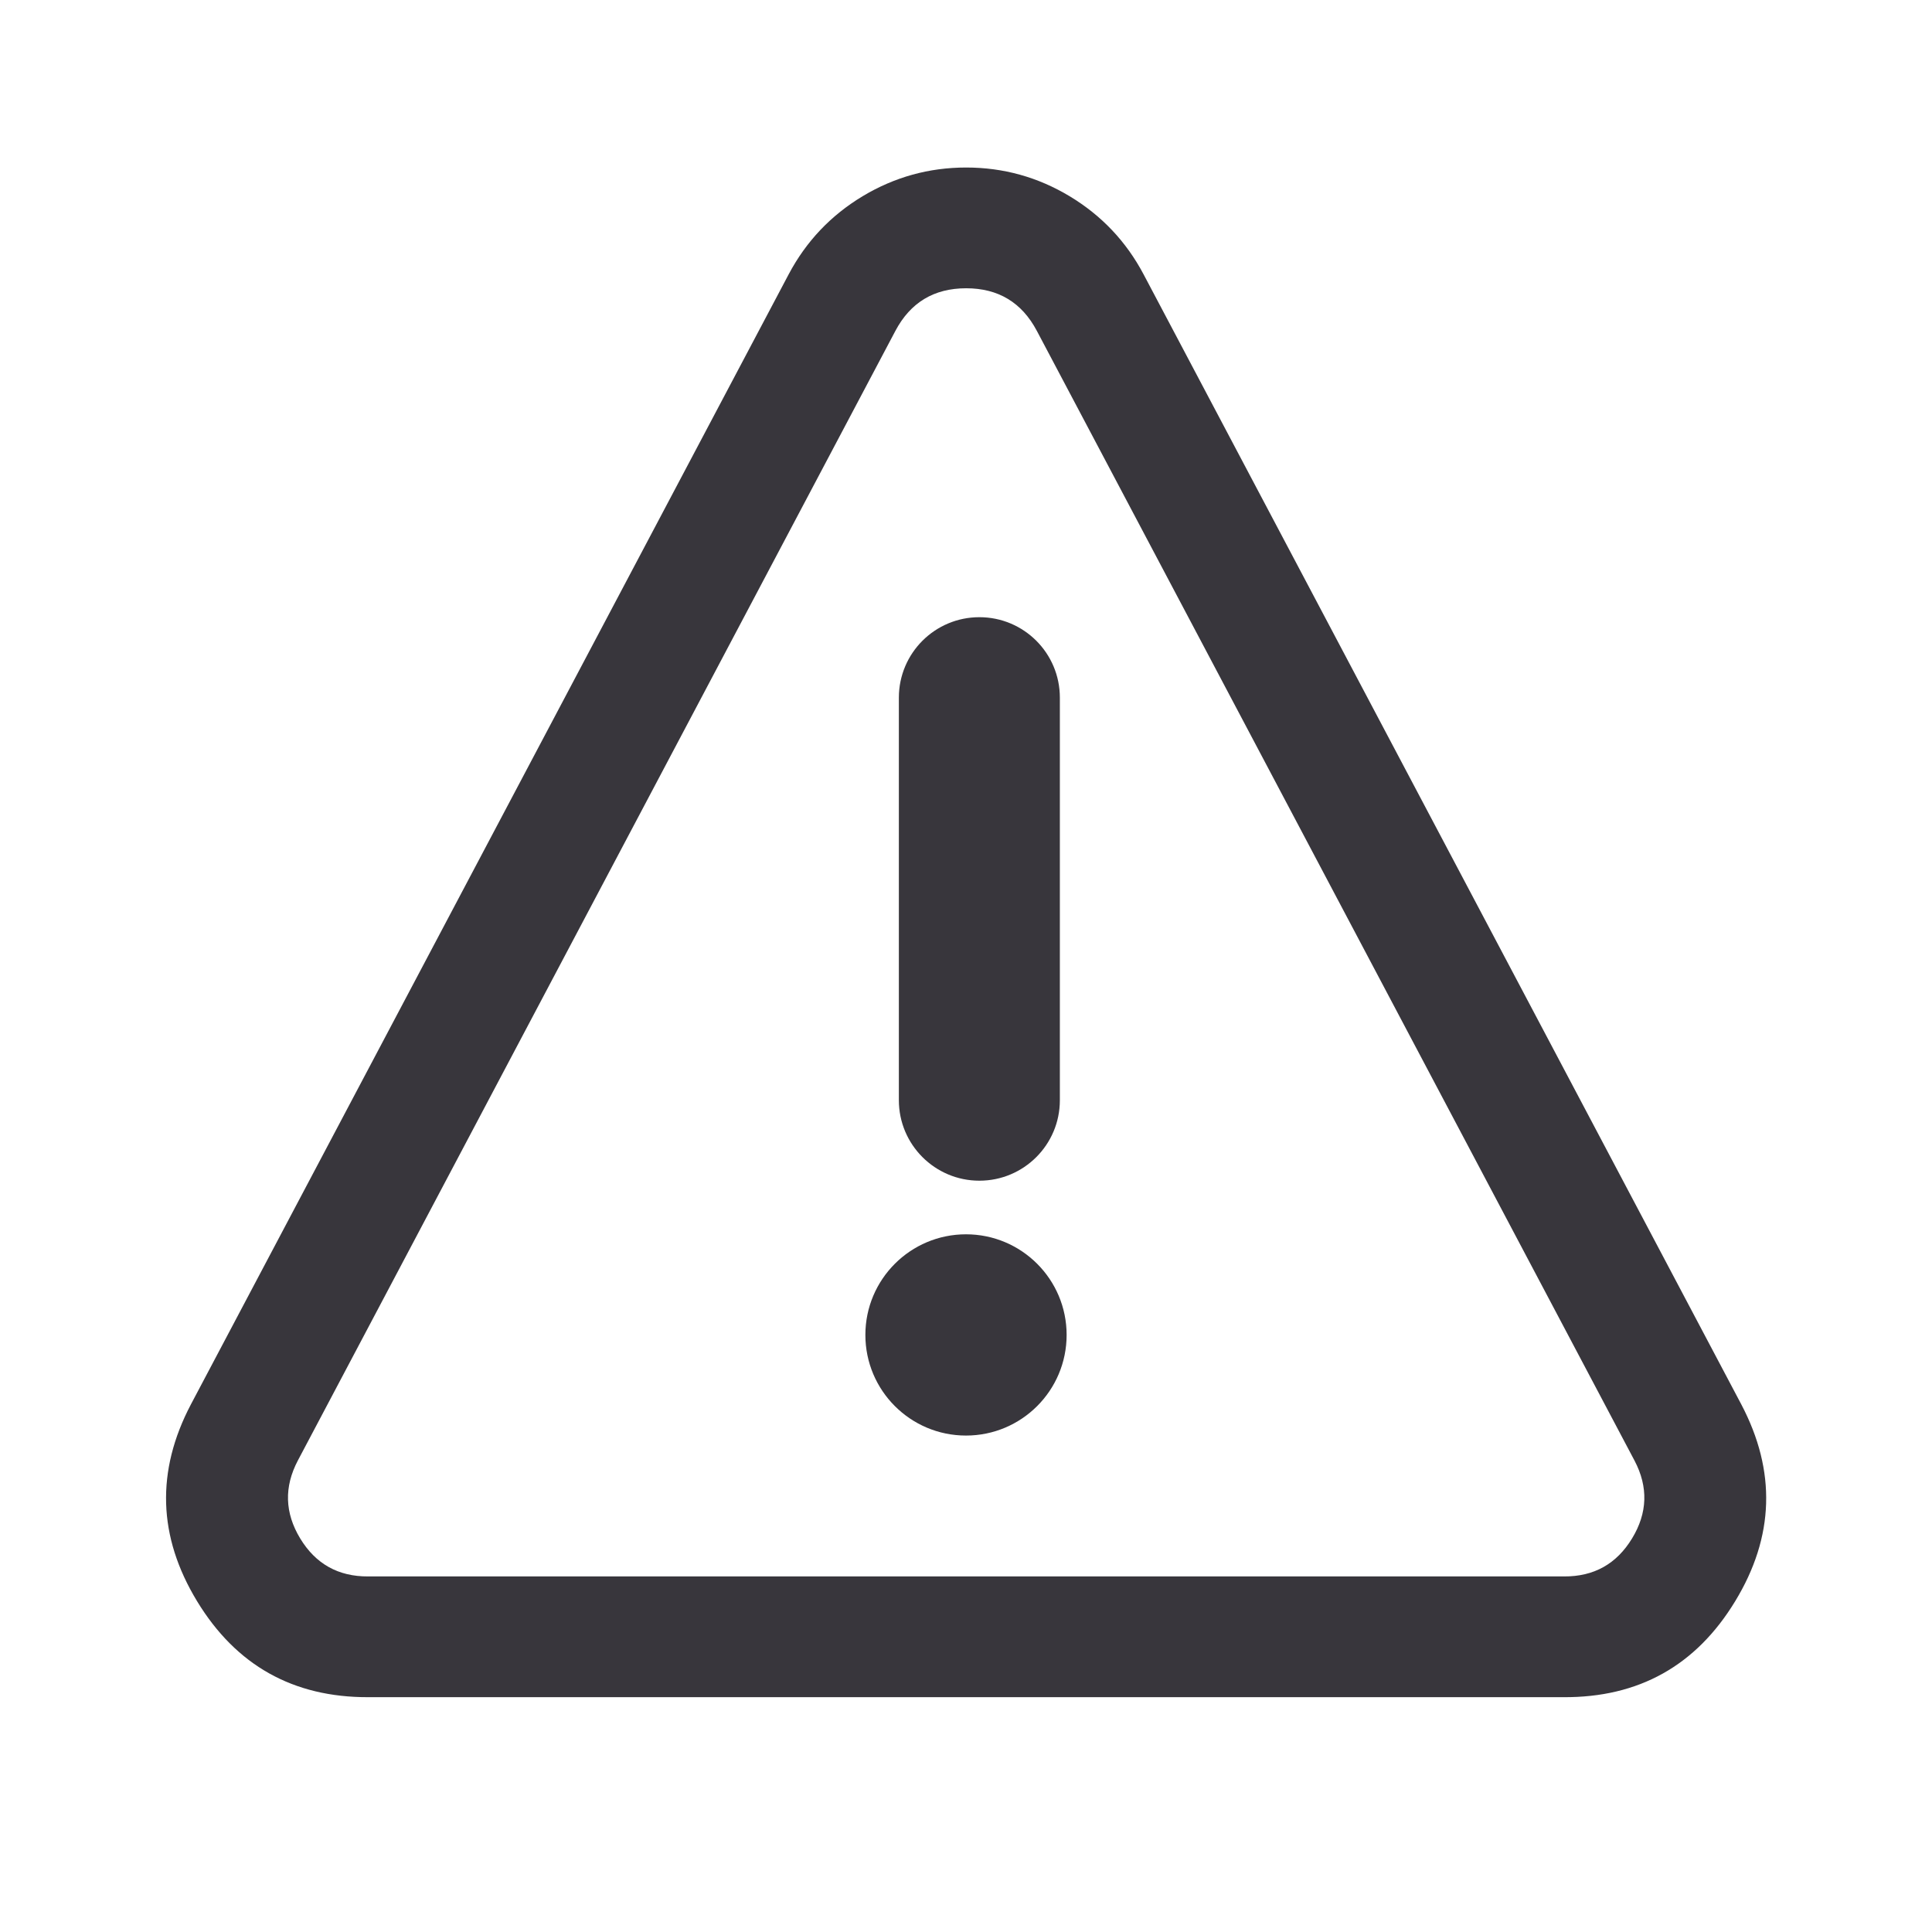 <svg xmlns="http://www.w3.org/2000/svg" xmlns:xlink="http://www.w3.org/1999/xlink" fill="none" version="1.1" width="24" height="24" viewBox="0 0 24 24"><defs><clipPath id="master_svg0_3253_04053"><rect x="0" y="0" width="24" height="24" rx="0"/></clipPath><clipPath id="master_svg1_3253_04054"><rect x="0" y="0" width="24" height="24" rx="0"/></clipPath><clipPath id="master_svg2_3253_05656"><rect x="2" y="2" width="20" height="20" rx="0"/></clipPath></defs><g clip-path="url(#master_svg0_3253_04053)"><g clip-path="url(#master_svg1_3253_04054)"></g><g clip-path="url(#master_svg2_3253_05656)"><g><g><path d="M4.58,21.083L4.577,21.083Q3.175,21.088,2.447,19.889Q1.718,18.688,2.372,17.445L9.797,3.408Q10.121,2.796,10.715,2.438Q11.309,2.081,12.002,2.081Q12.695,2.081,13.288,2.438Q13.882,2.796,14.206,3.408L21.63,17.444Q22.286,18.689,21.555,19.891Q20.825,21.092,19.419,21.083L4.58,21.083ZM4.577,19.583L19.428,19.583Q19.985,19.587,20.274,19.111Q20.563,18.636,20.305,18.145L12.88,4.11Q12.6,3.581,12.002,3.581Q11.403,3.581,11.123,4.11L3.7,18.143Q3.441,18.635,3.729,19.111Q4.017,19.586,4.573,19.583L4.577,19.583Z" fill-rule="evenodd" fill="#38363C" fill-opacity="1"/></g><g transform="matrix(0,1,-1,0,20.833,-5.5)"><path d="M14.167,7.667L19.167,7.667C19.719,7.667,20.167,8.114,20.167,8.667C20.167,9.219,19.719,9.667,19.167,9.667L14.167,9.667C13.614,9.667,13.167,9.219,13.167,8.667C13.167,8.114,13.614,7.667,14.167,7.667Z" fill-rule="evenodd" fill="#38363C" fill-opacity="1"/></g><g><ellipse cx="12" cy="16.583" rx="1.25" ry="1.25" fill="#38363C" fill-opacity="1"/></g></g></g></g></svg>